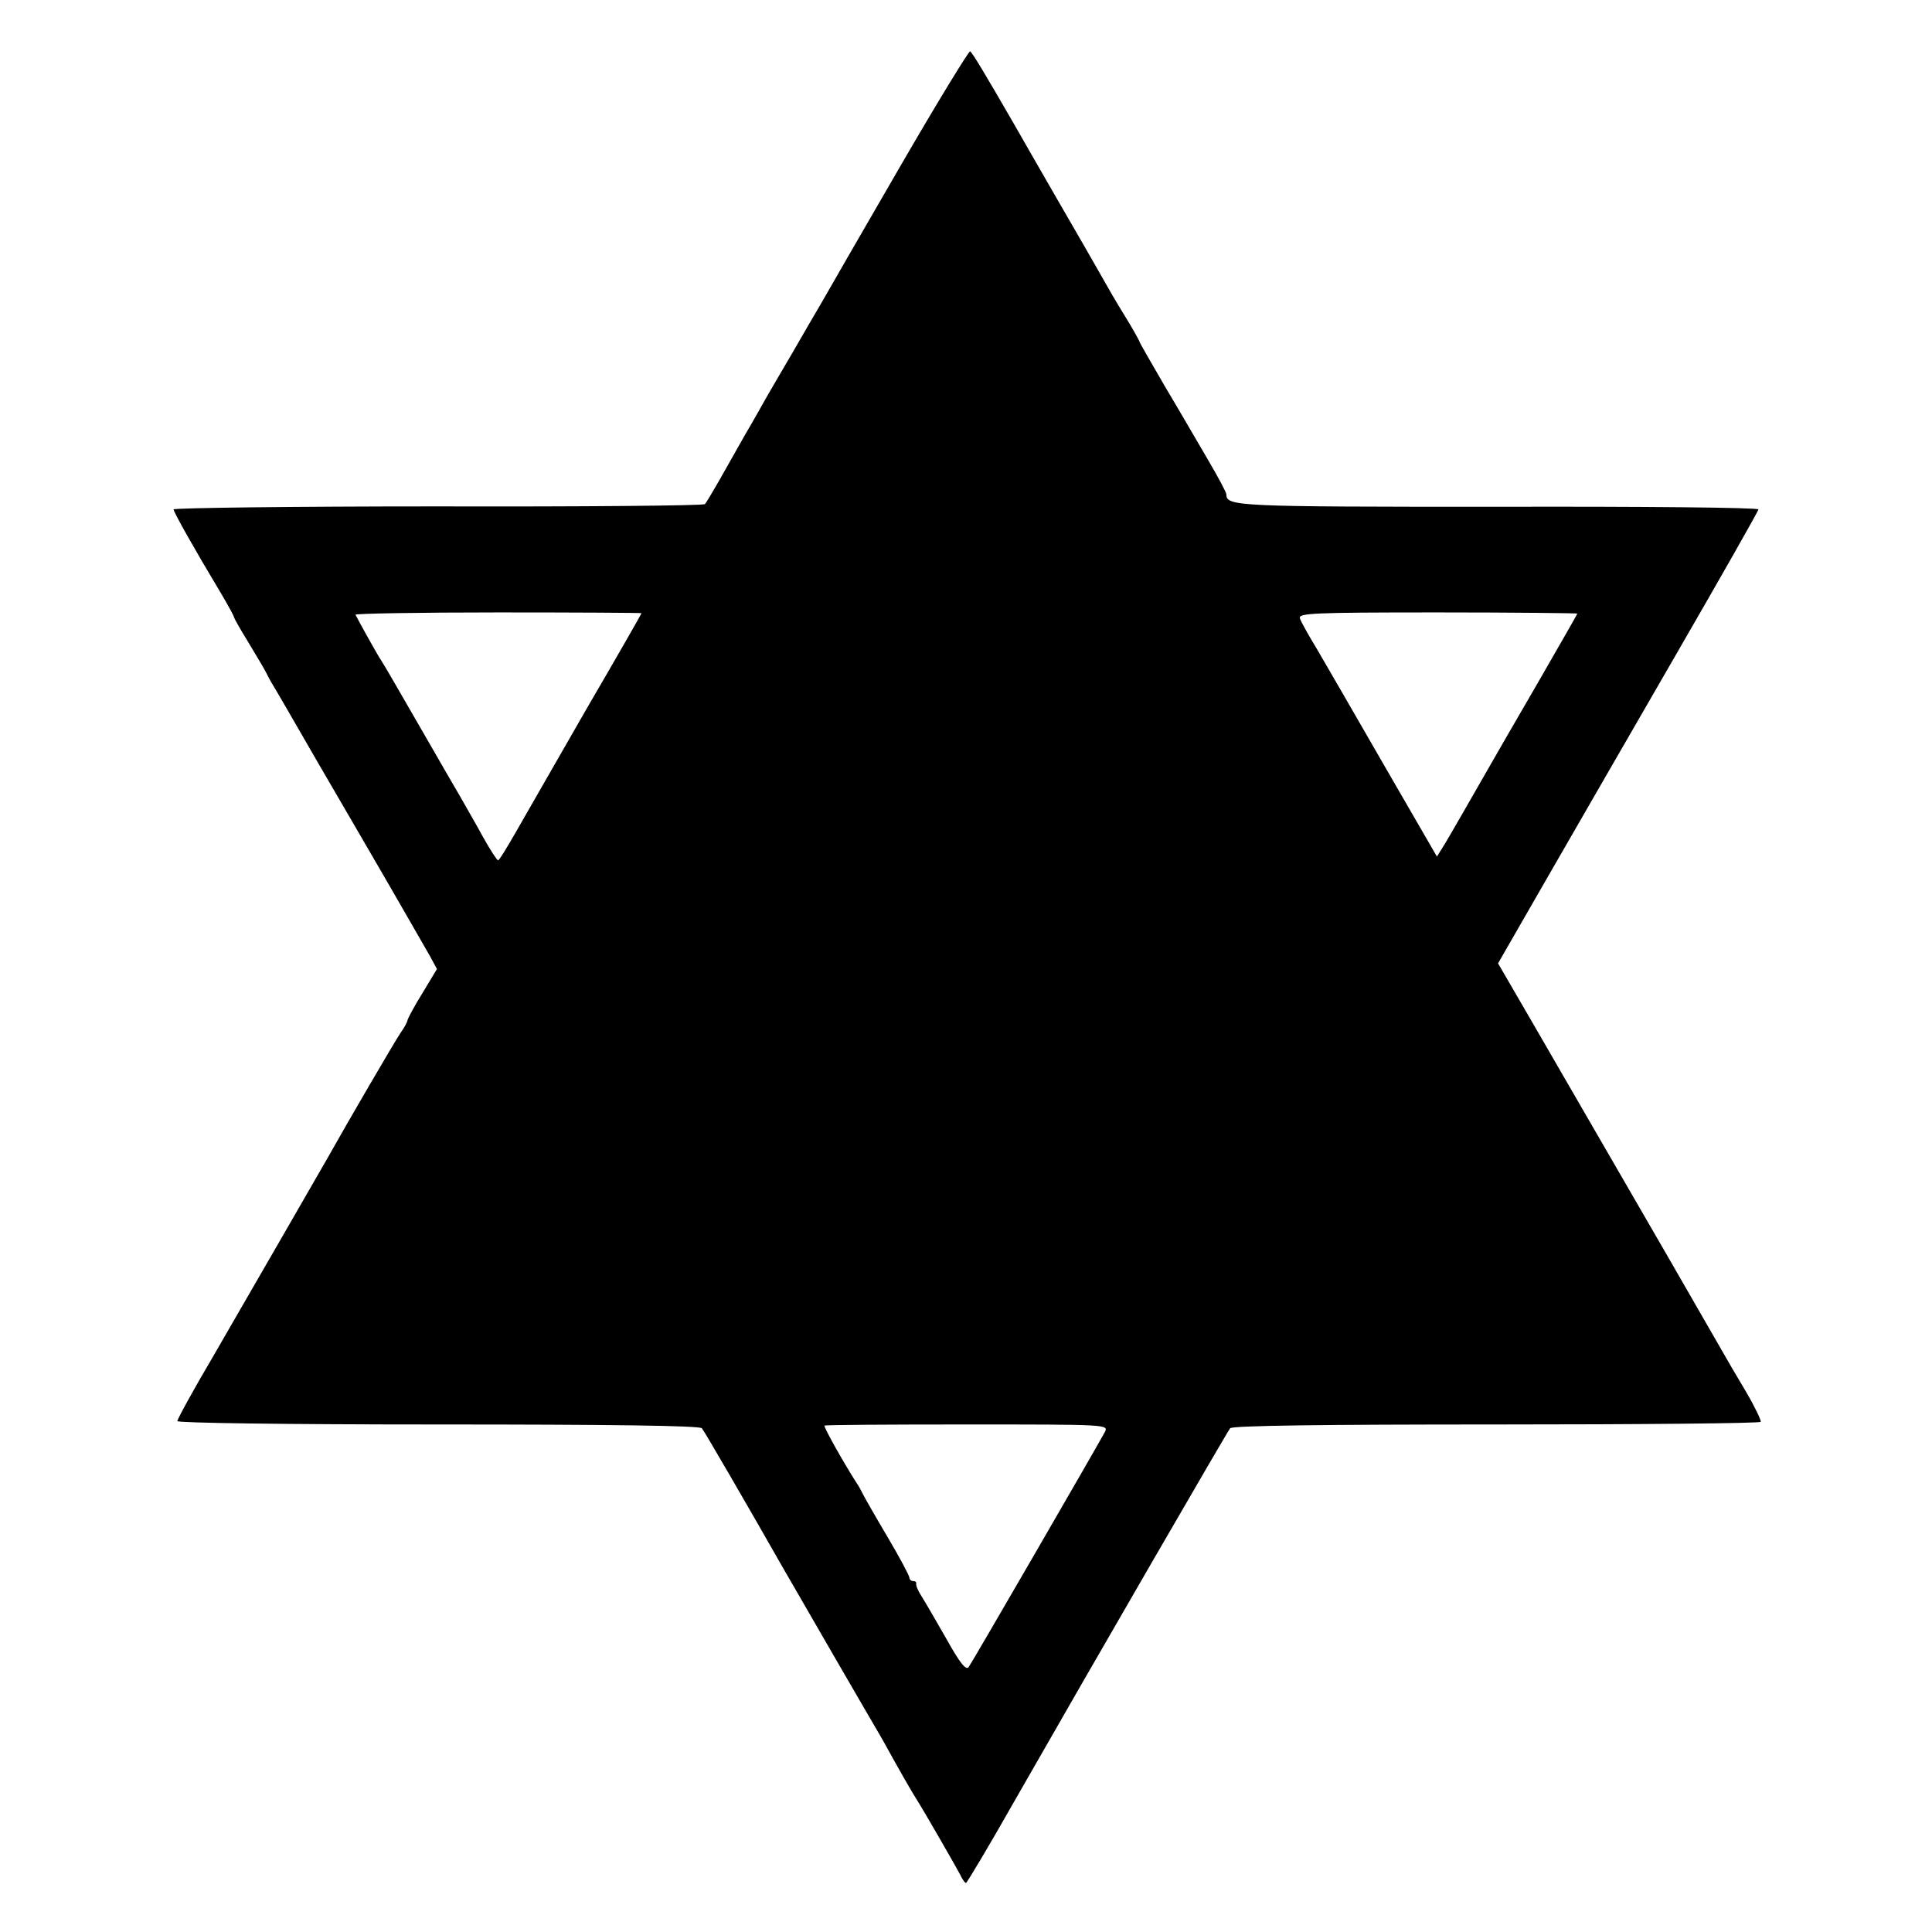 <?xml version="1.0" standalone="no"?>
<!DOCTYPE svg PUBLIC "-//W3C//DTD SVG 20010904//EN"
 "http://www.w3.org/TR/2001/REC-SVG-20010904/DTD/svg10.dtd">
<svg version="1.0" xmlns="http://www.w3.org/2000/svg"
 width="512pt" height="512pt" viewBox="0 0 512 512"
 preserveAspectRatio="xMidYMid meet">
<g transform="translate(0,512) scale(0.1,-0.1)"
fill="#000000" stroke="none">
<path d="M2385 4678 c-99 -171 -192 -332 -206 -357 -15 -25 -50 -86 -79 -136
-29 -49 -60 -103 -70 -120 -9 -16 -34 -61 -56 -98 -21 -38 -53 -93 -69 -122
-17 -29 -33 -57 -37 -61 -4 -4 -323 -7 -708 -6 -385 0 -700 -4 -700 -8 0 -7
54 -103 129 -228 17 -29 31 -55 31 -57 0 -3 17 -33 38 -67 21 -35 42 -70 46
-78 4 -8 12 -24 19 -35 7 -11 59 -101 116 -200 58 -99 144 -248 193 -332 48
-83 96 -167 107 -186 l19 -35 -38 -63 c-22 -35 -39 -68 -40 -72 0 -4 -8 -20
-19 -35 -16 -24 -137 -231 -193 -331 -33 -58 -203 -352 -304 -527 -52 -88 -94
-165 -94 -170 0 -5 282 -9 691 -9 451 0 693 -3 699 -10 7 -8 128 -217 215
-370 13 -22 71 -123 130 -225 59 -102 119 -205 133 -229 48 -87 82 -146 92
-161 25 -40 104 -178 114 -197 6 -13 13 -23 16 -23 3 1 61 98 129 218 216 378
563 977 571 987 6 7 249 10 705 10 383 0 699 3 701 7 2 3 -15 39 -39 80 -24
40 -55 93 -69 118 -40 70 -173 301 -509 881 l-79 136 123 214 c68 118 223 387
345 598 122 211 222 387 222 391 0 5 -310 8 -689 7 -697 0 -721 1 -721 33 0 5
-22 46 -49 92 -27 46 -78 134 -115 196 -36 62 -66 114 -66 116 0 2 -17 33 -38
67 -22 35 -50 84 -64 109 -14 25 -67 117 -118 205 -51 88 -101 176 -112 195
-79 137 -111 190 -117 194 -3 2 -87 -135 -186 -306z m-685 -1183 c0 -2 -66
-117 -147 -256 -80 -140 -165 -287 -187 -326 -23 -40 -43 -73 -46 -73 -3 0
-21 28 -40 62 -19 35 -47 83 -61 108 -15 25 -51 88 -81 140 -97 168 -118 205
-128 220 -9 13 -60 105 -68 121 -1 3 169 6 378 6 209 0 380 -1 380 -2z m2480
-1 c0 -2 -48 -85 -106 -186 -59 -101 -115 -199 -126 -218 -48 -84 -102 -178
-120 -208 l-20 -32 -140 242 c-77 134 -157 272 -178 308 -22 36 -42 72 -45 81
-5 14 30 16 365 16 203 0 370 -2 370 -3z m-1252 -2169 c-25 -46 -352 -611
-361 -623 -7 -9 -23 10 -59 75 -28 49 -57 99 -66 113 -9 14 -15 28 -14 33 1 4
-2 7 -8 7 -5 0 -10 4 -10 9 0 5 -26 54 -58 108 -32 54 -61 105 -65 113 -4 8
-11 22 -17 30 -34 53 -88 149 -85 152 2 2 172 3 378 3 372 0 375 0 365 -20z"/>
</g>
</svg>
